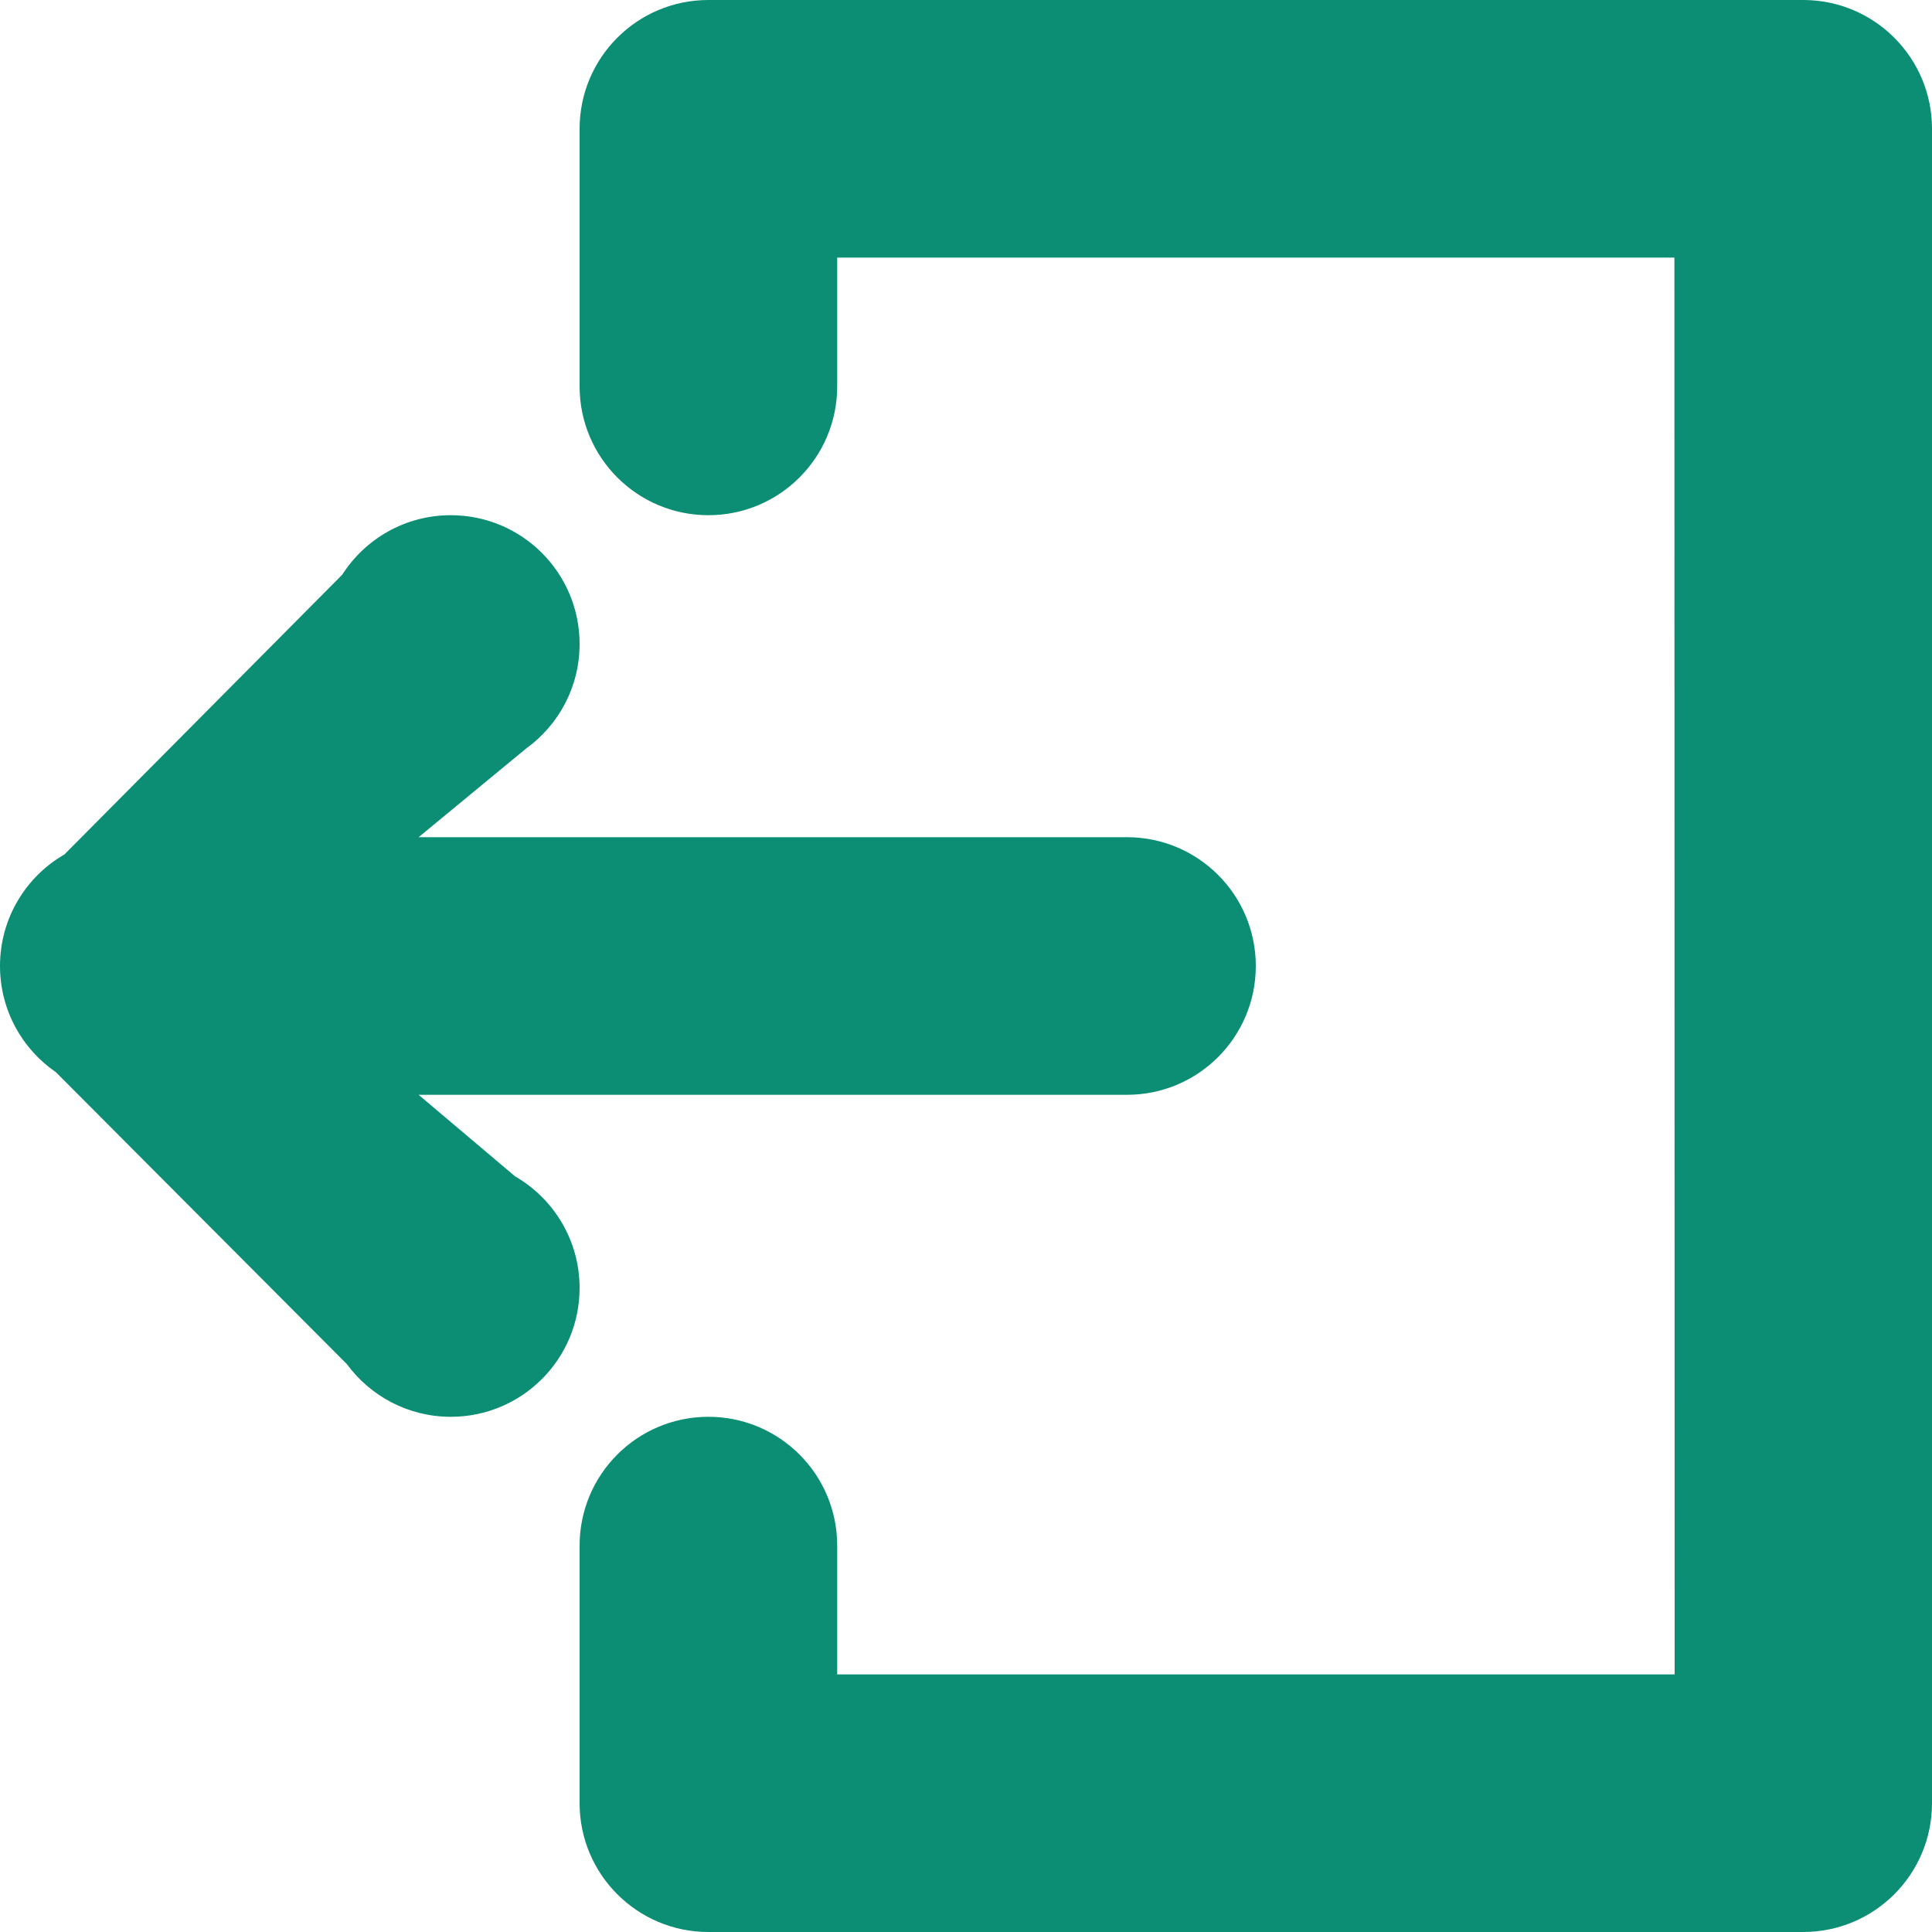<svg width="30" height="30" viewBox="0 0 30 30" fill="none" xmlns="http://www.w3.org/2000/svg">
<path d="M13 6C13 7.105 12.105 8 11 8C9.895 8 9 7.105 9 6V2C9 0.895 9.895 0 11 0H28C29.105 0 30 0.895 30 2V28C30 29.105 29.105 30 28 30H11C9.895 30 9 29.105 9 28V24C9 22.895 9.895 22 11 22C12.105 22 13 22.895 13 24V26H26.004L26 4H13V6Z" fill="#0B8E74"/>
<path d="M19.5 15C19.5 16.105 18.605 17 17.5 17H6.5L8 18.268C8.598 18.613 9 19.26 9 20C9 21.105 8.105 22 7 22C6.338 22 5.751 21.678 5.387 21.183L0.869 16.65C0.344 16.289 0 15.685 0 15C0 14.26 0.402 13.613 1 13.268L5.314 8.924C5.669 8.369 6.291 8 7 8C8.105 8 9 8.895 9 10C9 10.667 8.674 11.258 8.172 11.621L6.5 13H17.5C18.605 13 19.5 13.895 19.5 15Z" fill="#0B8E74"/>
</svg>
